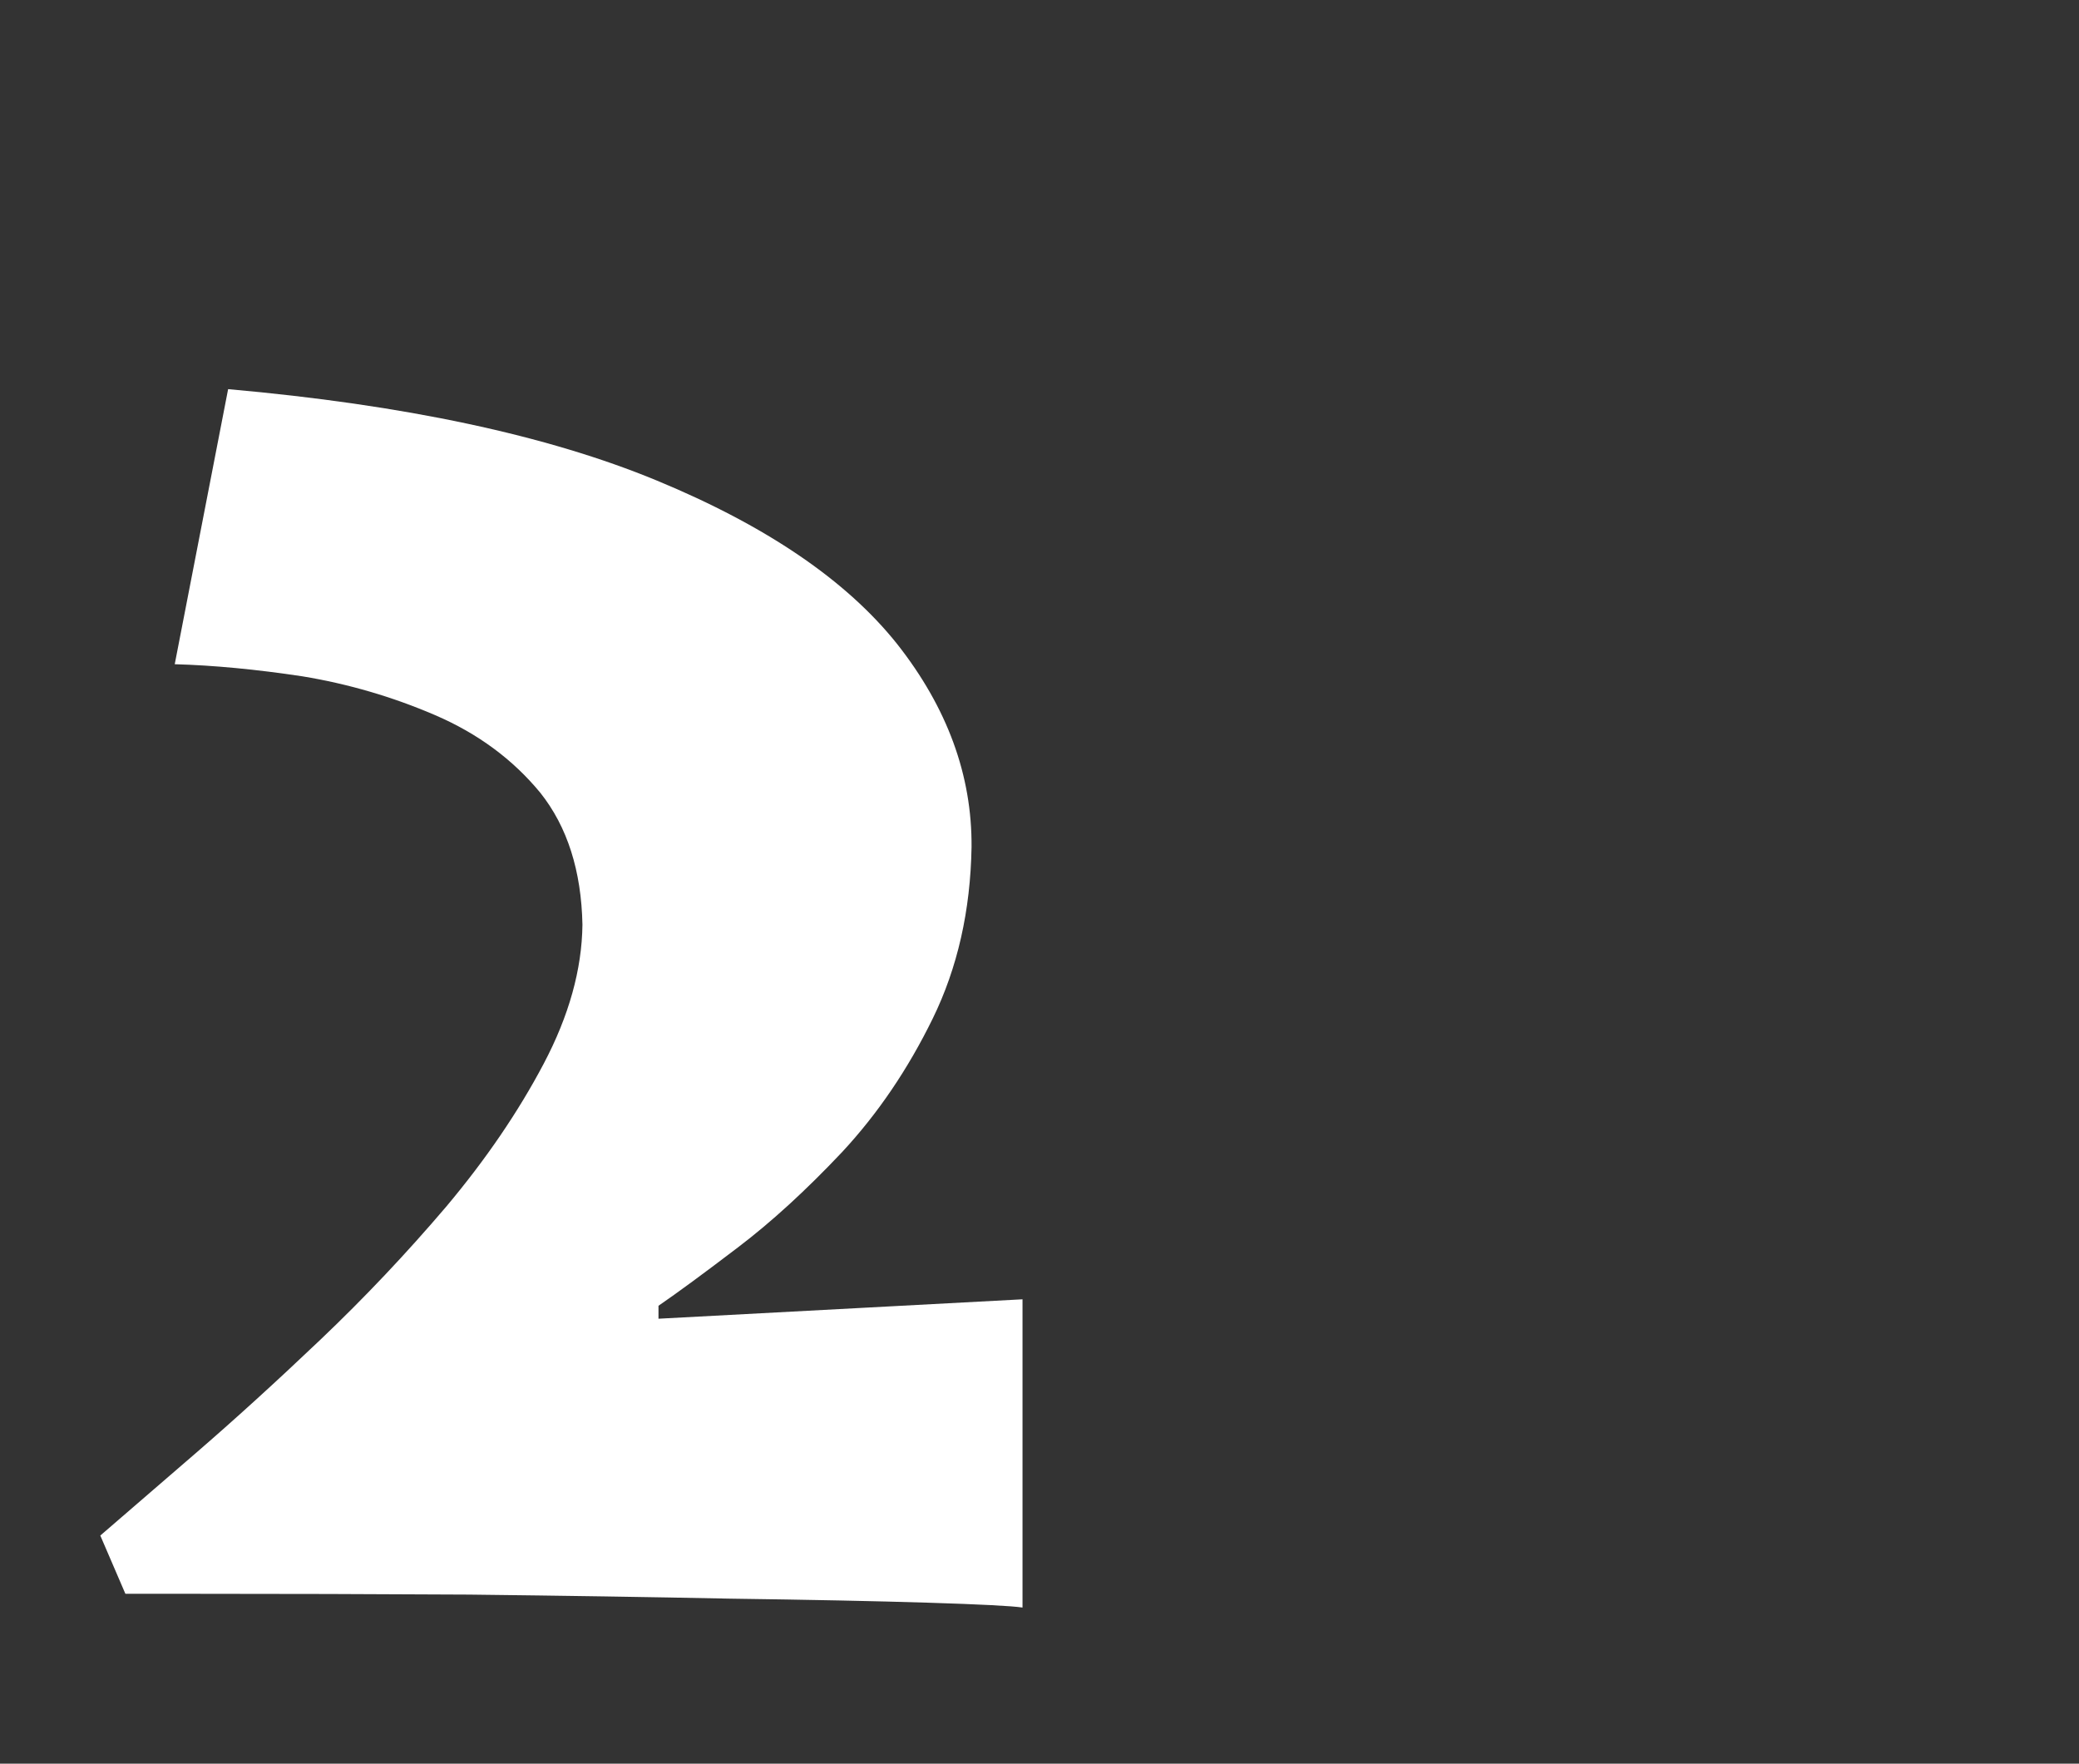 <?xml version="1.0" encoding="UTF-8" standalone="no"?>
<svg xmlns:ffdec="https://www.free-decompiler.com/flash" xmlns:xlink="http://www.w3.org/1999/xlink" ffdec:objectType="frame" height="10.9px" width="12.85px" xmlns="http://www.w3.org/2000/svg">
  <rect width="100%" height="100%" fill="#333333" stroke="none"/>
  <g transform="matrix(1.0, 0.0, 0.0, 1.0, -2.3, -2.15)">
    <use ffdec:characterId="627" height="10.35" transform="matrix(1.0, 0.0, 0.0, 1.0, 2.9, 2.4)" width="12.25" xlink:href="#text0"/>
  </g>
  <defs>
    <g id="text0" transform="matrix(1.0, 0.0, 0.0, 1.0, -0.9, -0.4)">
      <g transform="matrix(1.0, 0.0, 0.0, 1.0, 0.0, 0.0)">
        <use fill="#ffffff" height="10.35" transform="matrix(0.01, 0.0, 0.0, 0.01, 0.0, 10.0)" width="12.25" xlink:href="#font_Lithos_Pro_Regular_20"/>
      </g>
    </g>
    <g id="font_Lithos_Pro_Regular_20">
      <path d="M662.0 -182.0 L662.0 -182.0 662.0 8.5 Q652.0 7.0 603.5 5.5 555.0 4.0 481.0 3.0 407.0 1.5 320.0 0.5 233.0 0.0 145.5 0.0 L107.5 0.0 92.0 -36.0 Q114.5 -55.5 150.5 -86.5 187.0 -118.0 228.0 -157.0 269.0 -196.0 306.0 -239.5 342.5 -283.0 366.0 -327.5 389.5 -372.0 390.0 -413.5 389.0 -463.5 364.0 -495.0 338.5 -526.0 299.0 -543.0 259.5 -560.0 217.0 -567.0 174.0 -573.5 138.0 -574.5 L171.0 -744.5 Q334.5 -730.0 436.0 -688.0 537.5 -646.0 584.5 -587.0 631.0 -528.0 630.5 -461.5 629.5 -402.5 606.5 -355.5 583.5 -308.5 550.5 -273.0 517.0 -237.5 486.0 -214.0 454.5 -190.0 437.0 -178.0 L437.0 -170.0 662.0 -182.0" fill-rule="evenodd" stroke="none"/>
    </g>
  </defs>
</svg>
